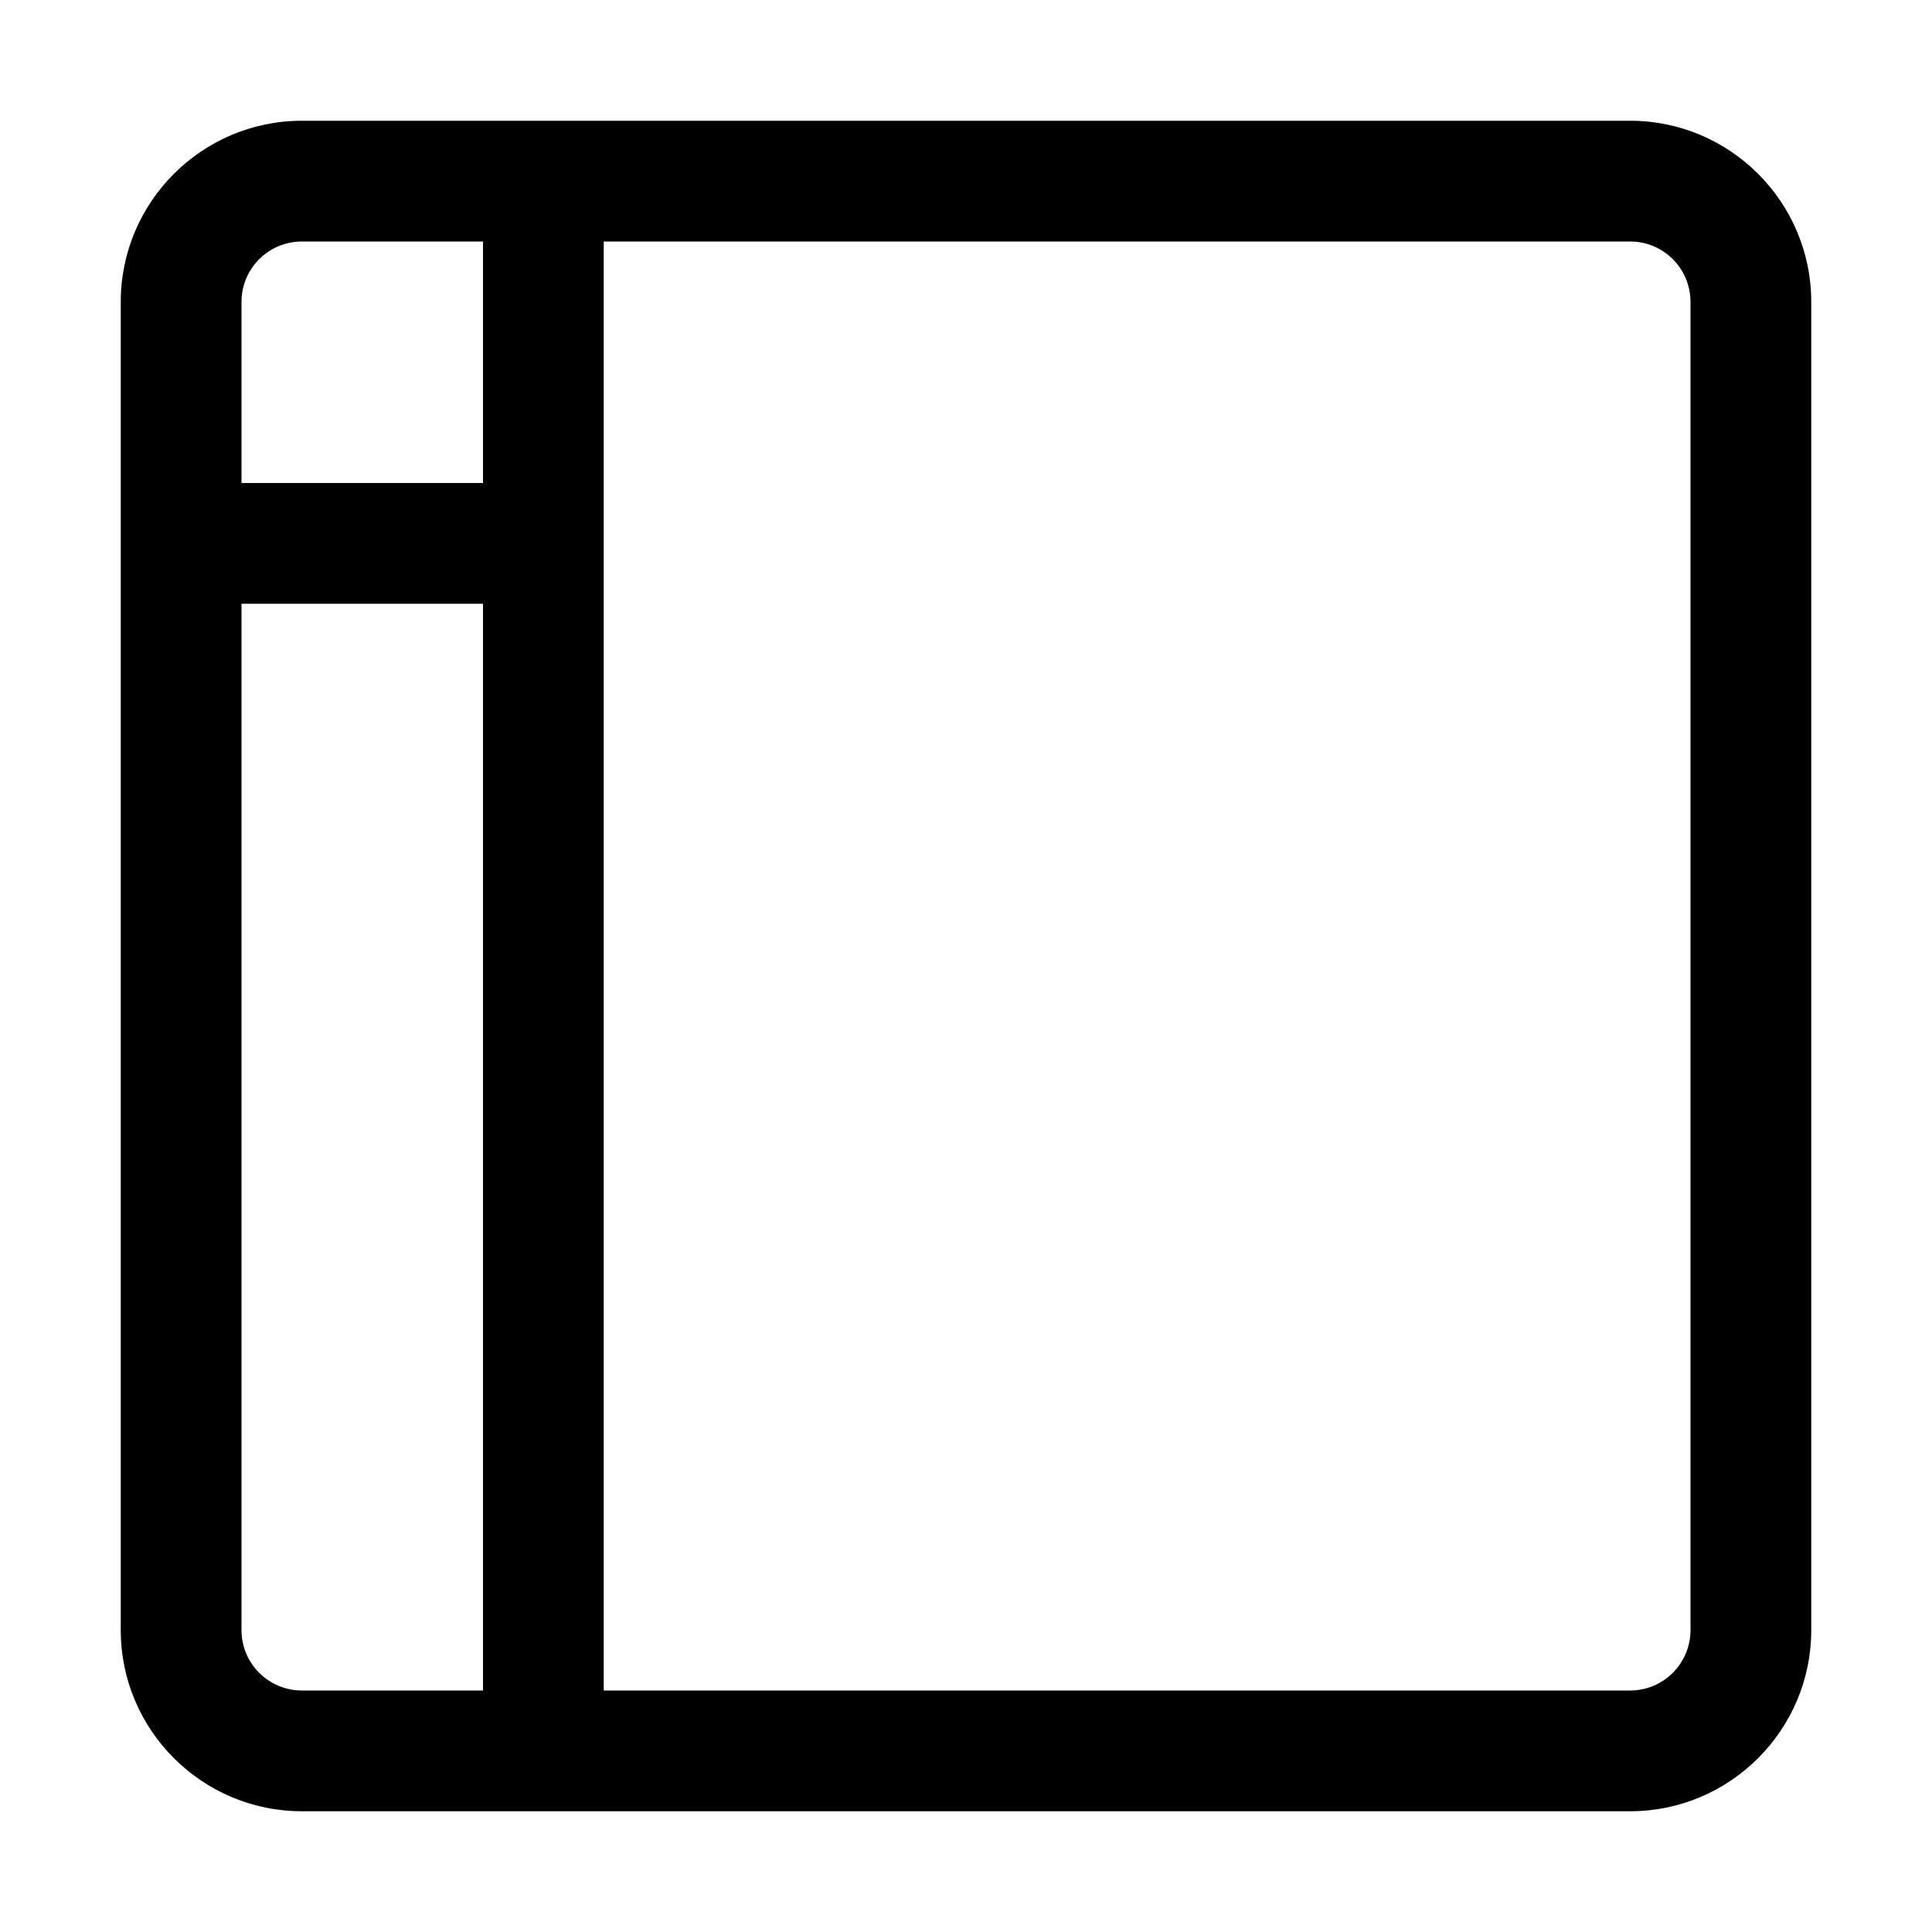 <svg version="1.1" xmlns="http://www.w3.org/2000/svg" width="16" height="16" viewBox="0 0 16 16">
<title>layout-nav-left-hamburger</title>
<path d="M13.5 1h-11c-0.827 0-1.5 0.673-1.5 1.5v11c0 0.827 0.673 1.5 1.5 1.5h11c0.827 0 1.5-0.673 1.5-1.5v-11c0-0.827-0.673-1.5-1.5-1.5zM4 14h-1.5c-0.276 0-0.5-0.224-0.5-0.5v-8.5h2v9zM4 4h-2v-1.5c0-0.276 0.224-0.5 0.5-0.5h1.5v2zM14 13.5c0 0.276-0.224 0.5-0.5 0.5h-8.5v-12h8.5c0.276 0 0.5 0.224 0.5 0.5v11z"></path>
</svg>
